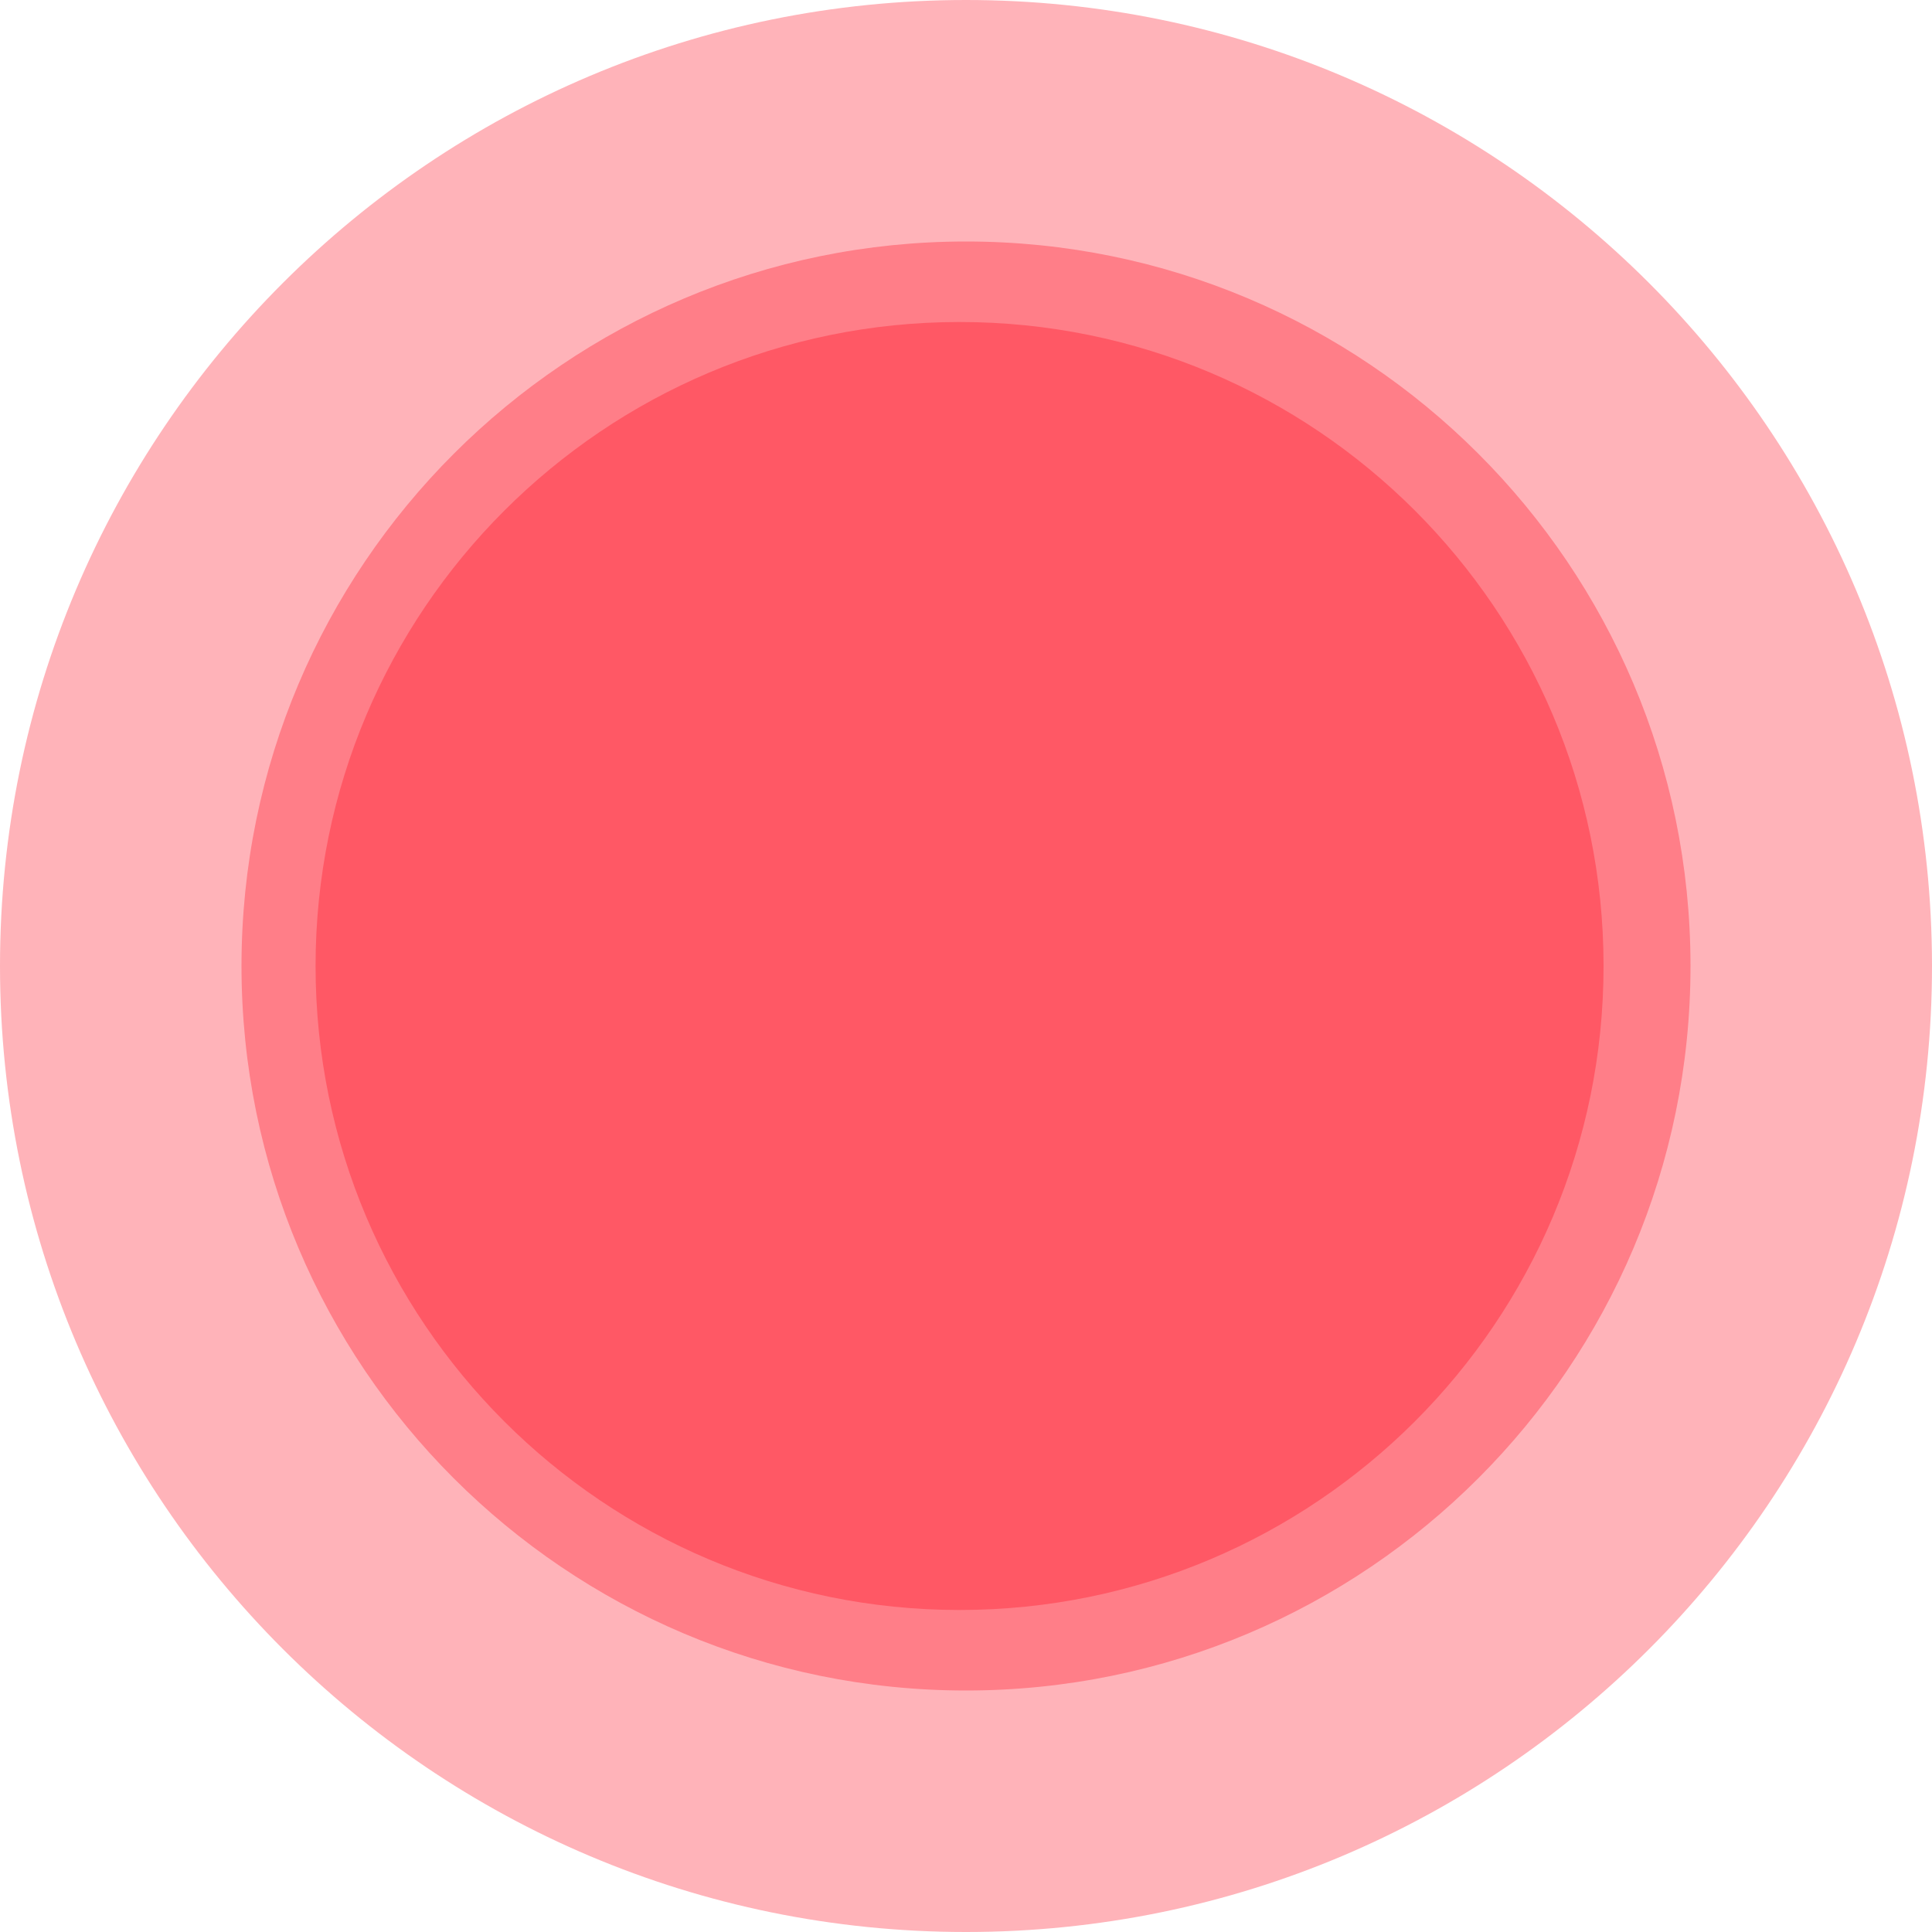 <?xml version="1.0" encoding="utf-8"?>
<!-- Generator: Adobe Illustrator 22.1.0, SVG Export Plug-In . SVG Version: 6.00 Build 0)  -->
<svg version="1.1" id="Layer_1" xmlns="http://www.w3.org/2000/svg" xmlns:xlink="http://www.w3.org/1999/xlink" x="0px" y="0px"
	 width="600px" height="600px" viewBox="0 0 600 600" style="enable-background:new 0 0 600 600;" xml:space="preserve">
<style type="text/css">
	.st0{opacity:0.3;}
	.st1{fill:#FF0015;}
</style>
<g class="st0">
	<path class="st1" d="M600,300c0,165.7-134.3,300-300,300S0,465.7,0,300S134.3,0,300,0c165.6,0,299.8,134.2,300,299.7"/>
</g>
<g class="st0">
	<path class="st1" d="M525,300c0,124.3-100.8,225-225,225C175.7,525,75,424.2,75,300S175.8,75,300,75s224.9,100.6,225,224.8"/>
</g>
<g class="st0">
	<path class="st1" d="M498,300c0,110.5-89.6,200-200,200c-110.5,0-200-89.6-200-200s89.6-200,200-200s199.9,89.4,200,199.8"/>
</g>
</svg>
